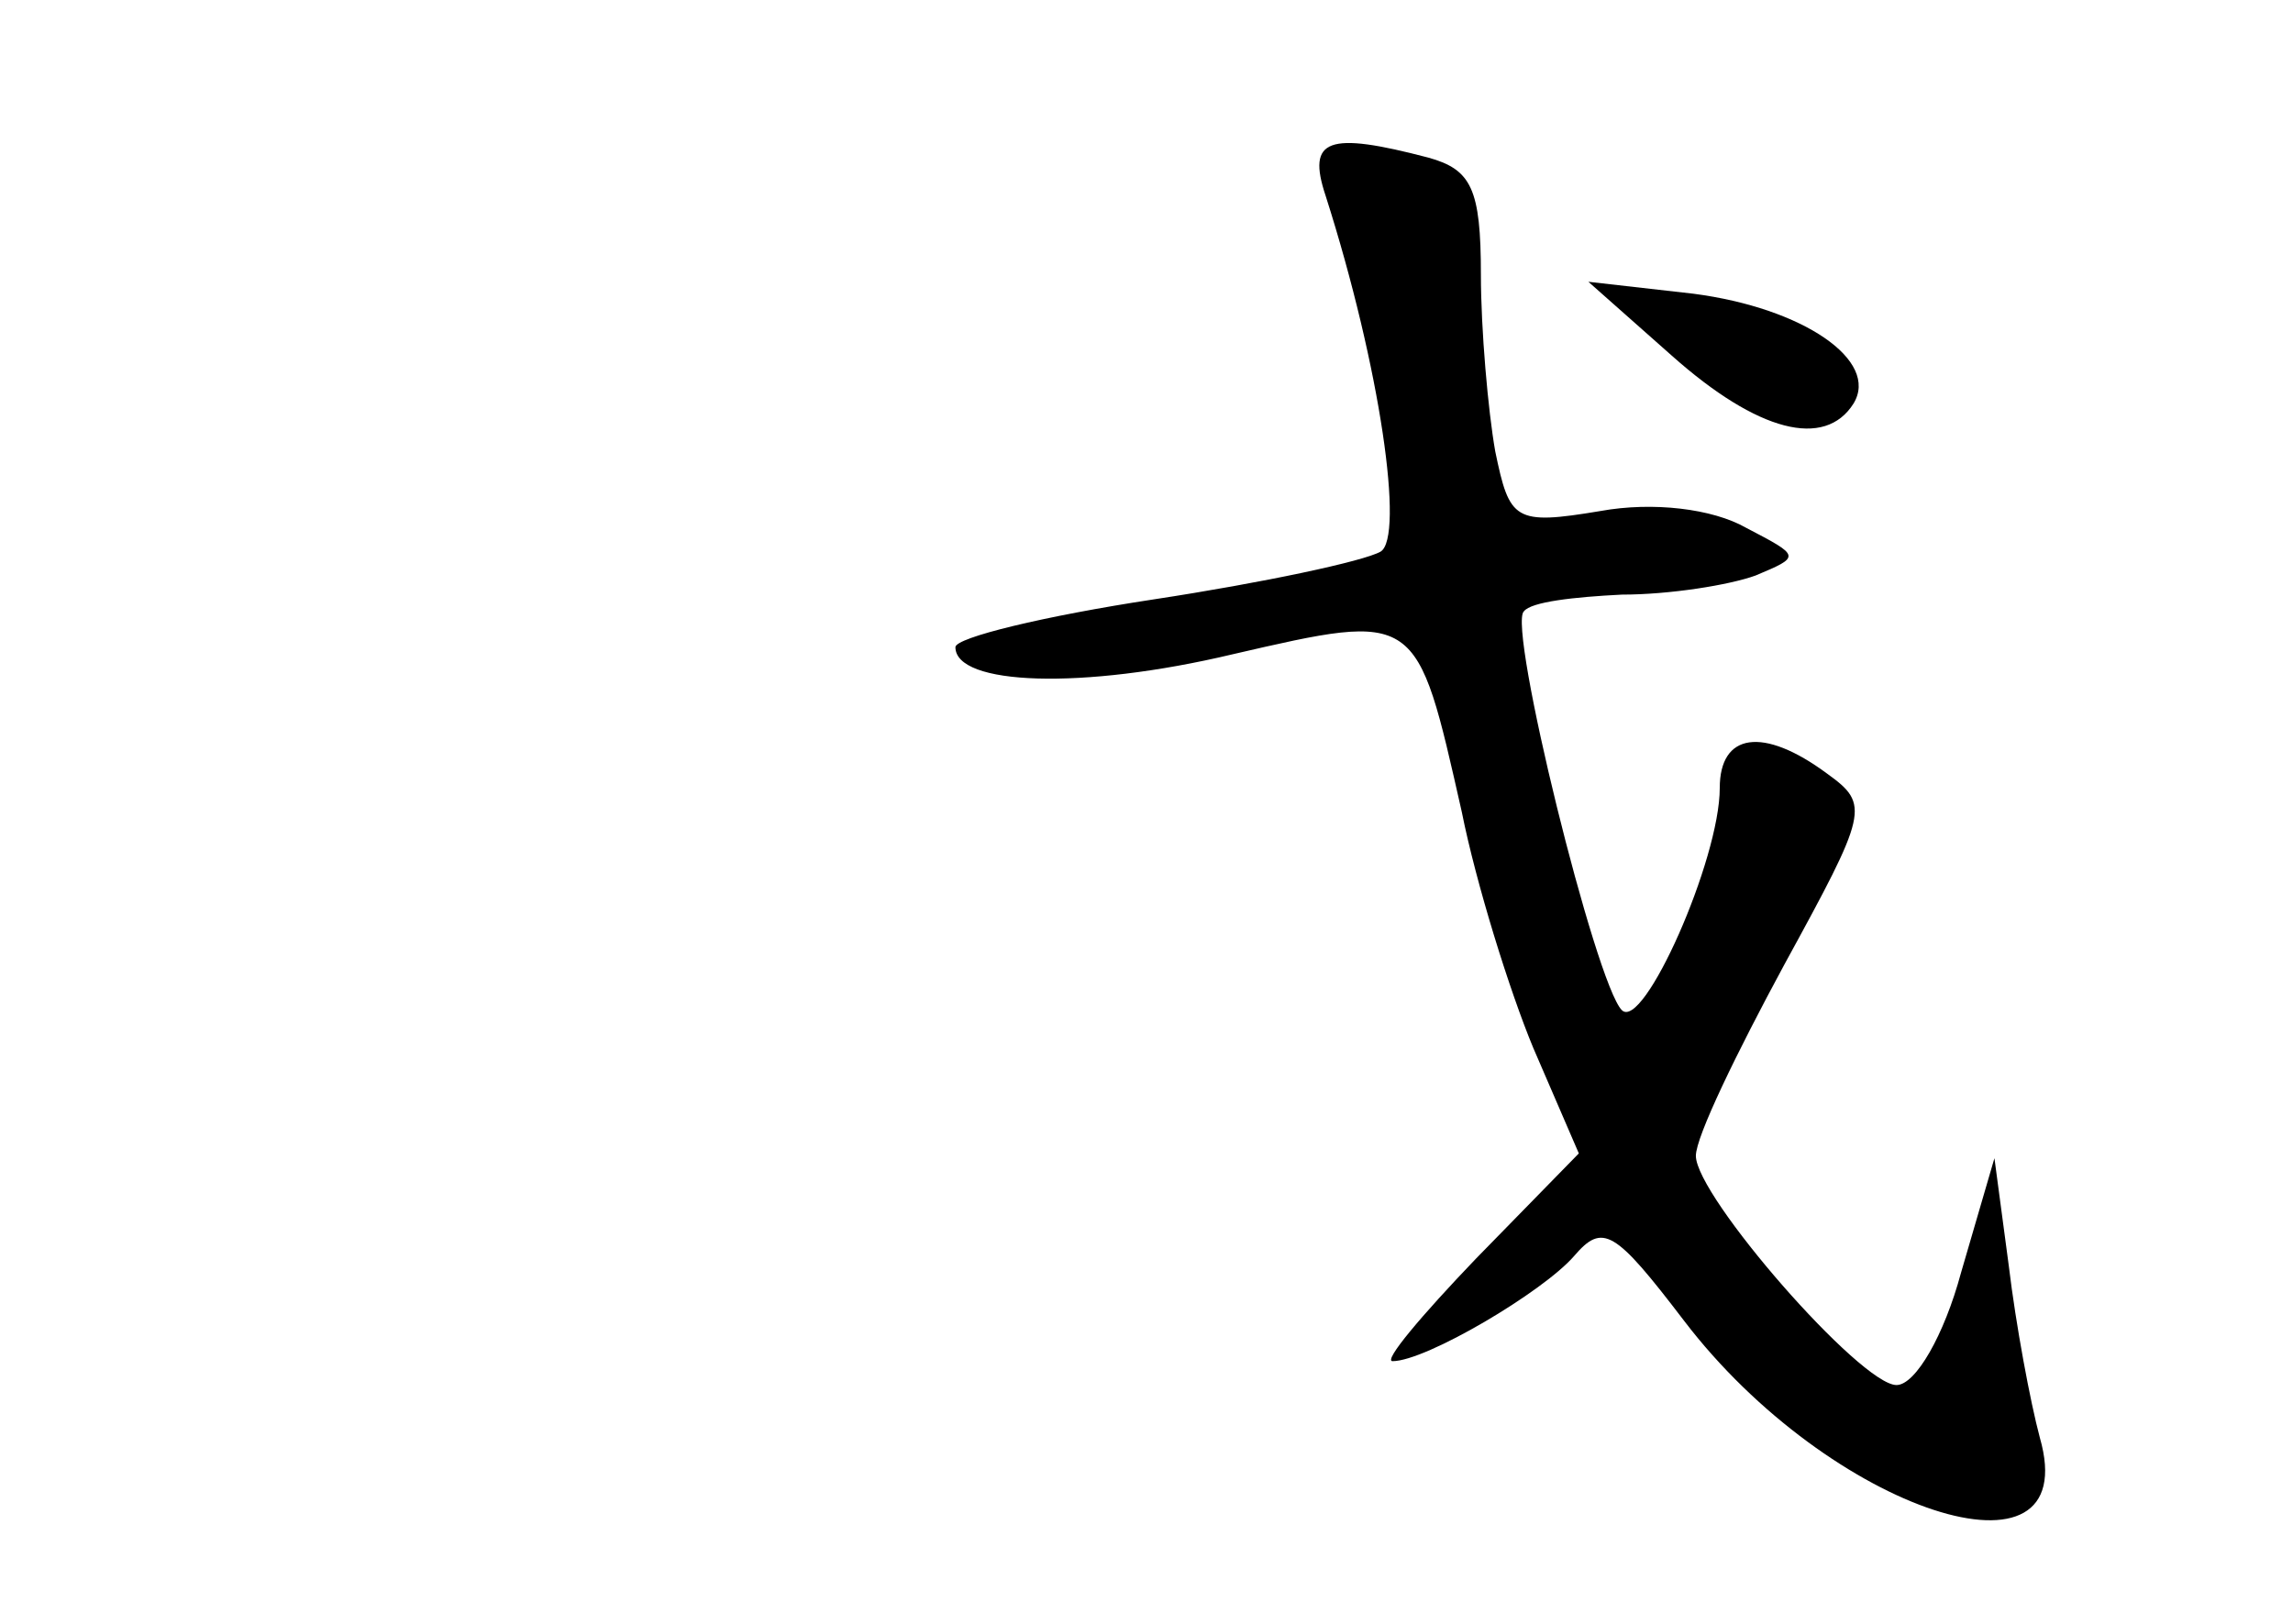 <?xml version="1.0" standalone="no"?>
<!DOCTYPE svg PUBLIC "-//W3C//DTD SVG 20010904//EN"
 "http://www.w3.org/TR/2001/REC-SVG-20010904/DTD/svg10.dtd">
<svg version="1.0" xmlns="http://www.w3.org/2000/svg"
 width="96pt" height="68pt" viewBox="0 0 96 68"
 preserveAspectRatio="xMidYMid meet">
<g transform="translate(0,68) scale(0.1,-0.1)"
fill="#000000" stroke="none">
<path d="M555 598 c23 -72 33 -143 23 -149 -7 -4 -49 -13 -95 -20 -46 -7 -83
-16 -83 -20 0 -16 53 -18 116 -3 78 18 77 18 96 -66 6 -30 20 -75 30 -99 l19
-44 -43 -44 c-23 -24 -39 -43 -35 -43 14 0 63 29 76 44 12 14 17 11 46 -27 61
-80 168 -115 149 -49 -4 15 -10 47 -13 72 l-6 45 -14 -48 c-7 -26 -19 -47 -27
-47 -15 0 -84 79 -84 96 0 8 17 43 37 80 35 64 36 67 18 80 -27 20 -45 17 -45
-6 0 -30 -32 -102 -41 -93 -11 11 -48 161 -41 167 3 4 21 6 41 7 20 0 45 4 56
8 19 8 19 8 -4 20 -14 8 -39 11 -61 7 -36 -6 -38 -4 -44 25 -3 17 -6 51 -6 74
0 36 -4 44 -22 49 -42 11 -51 8 -43 -16z"/>
<path d="M700 531 c36 -32 64 -39 76 -20 11 18 -21 40 -67 46 l-44 5 35 -31z"/>
</g>
</svg>
